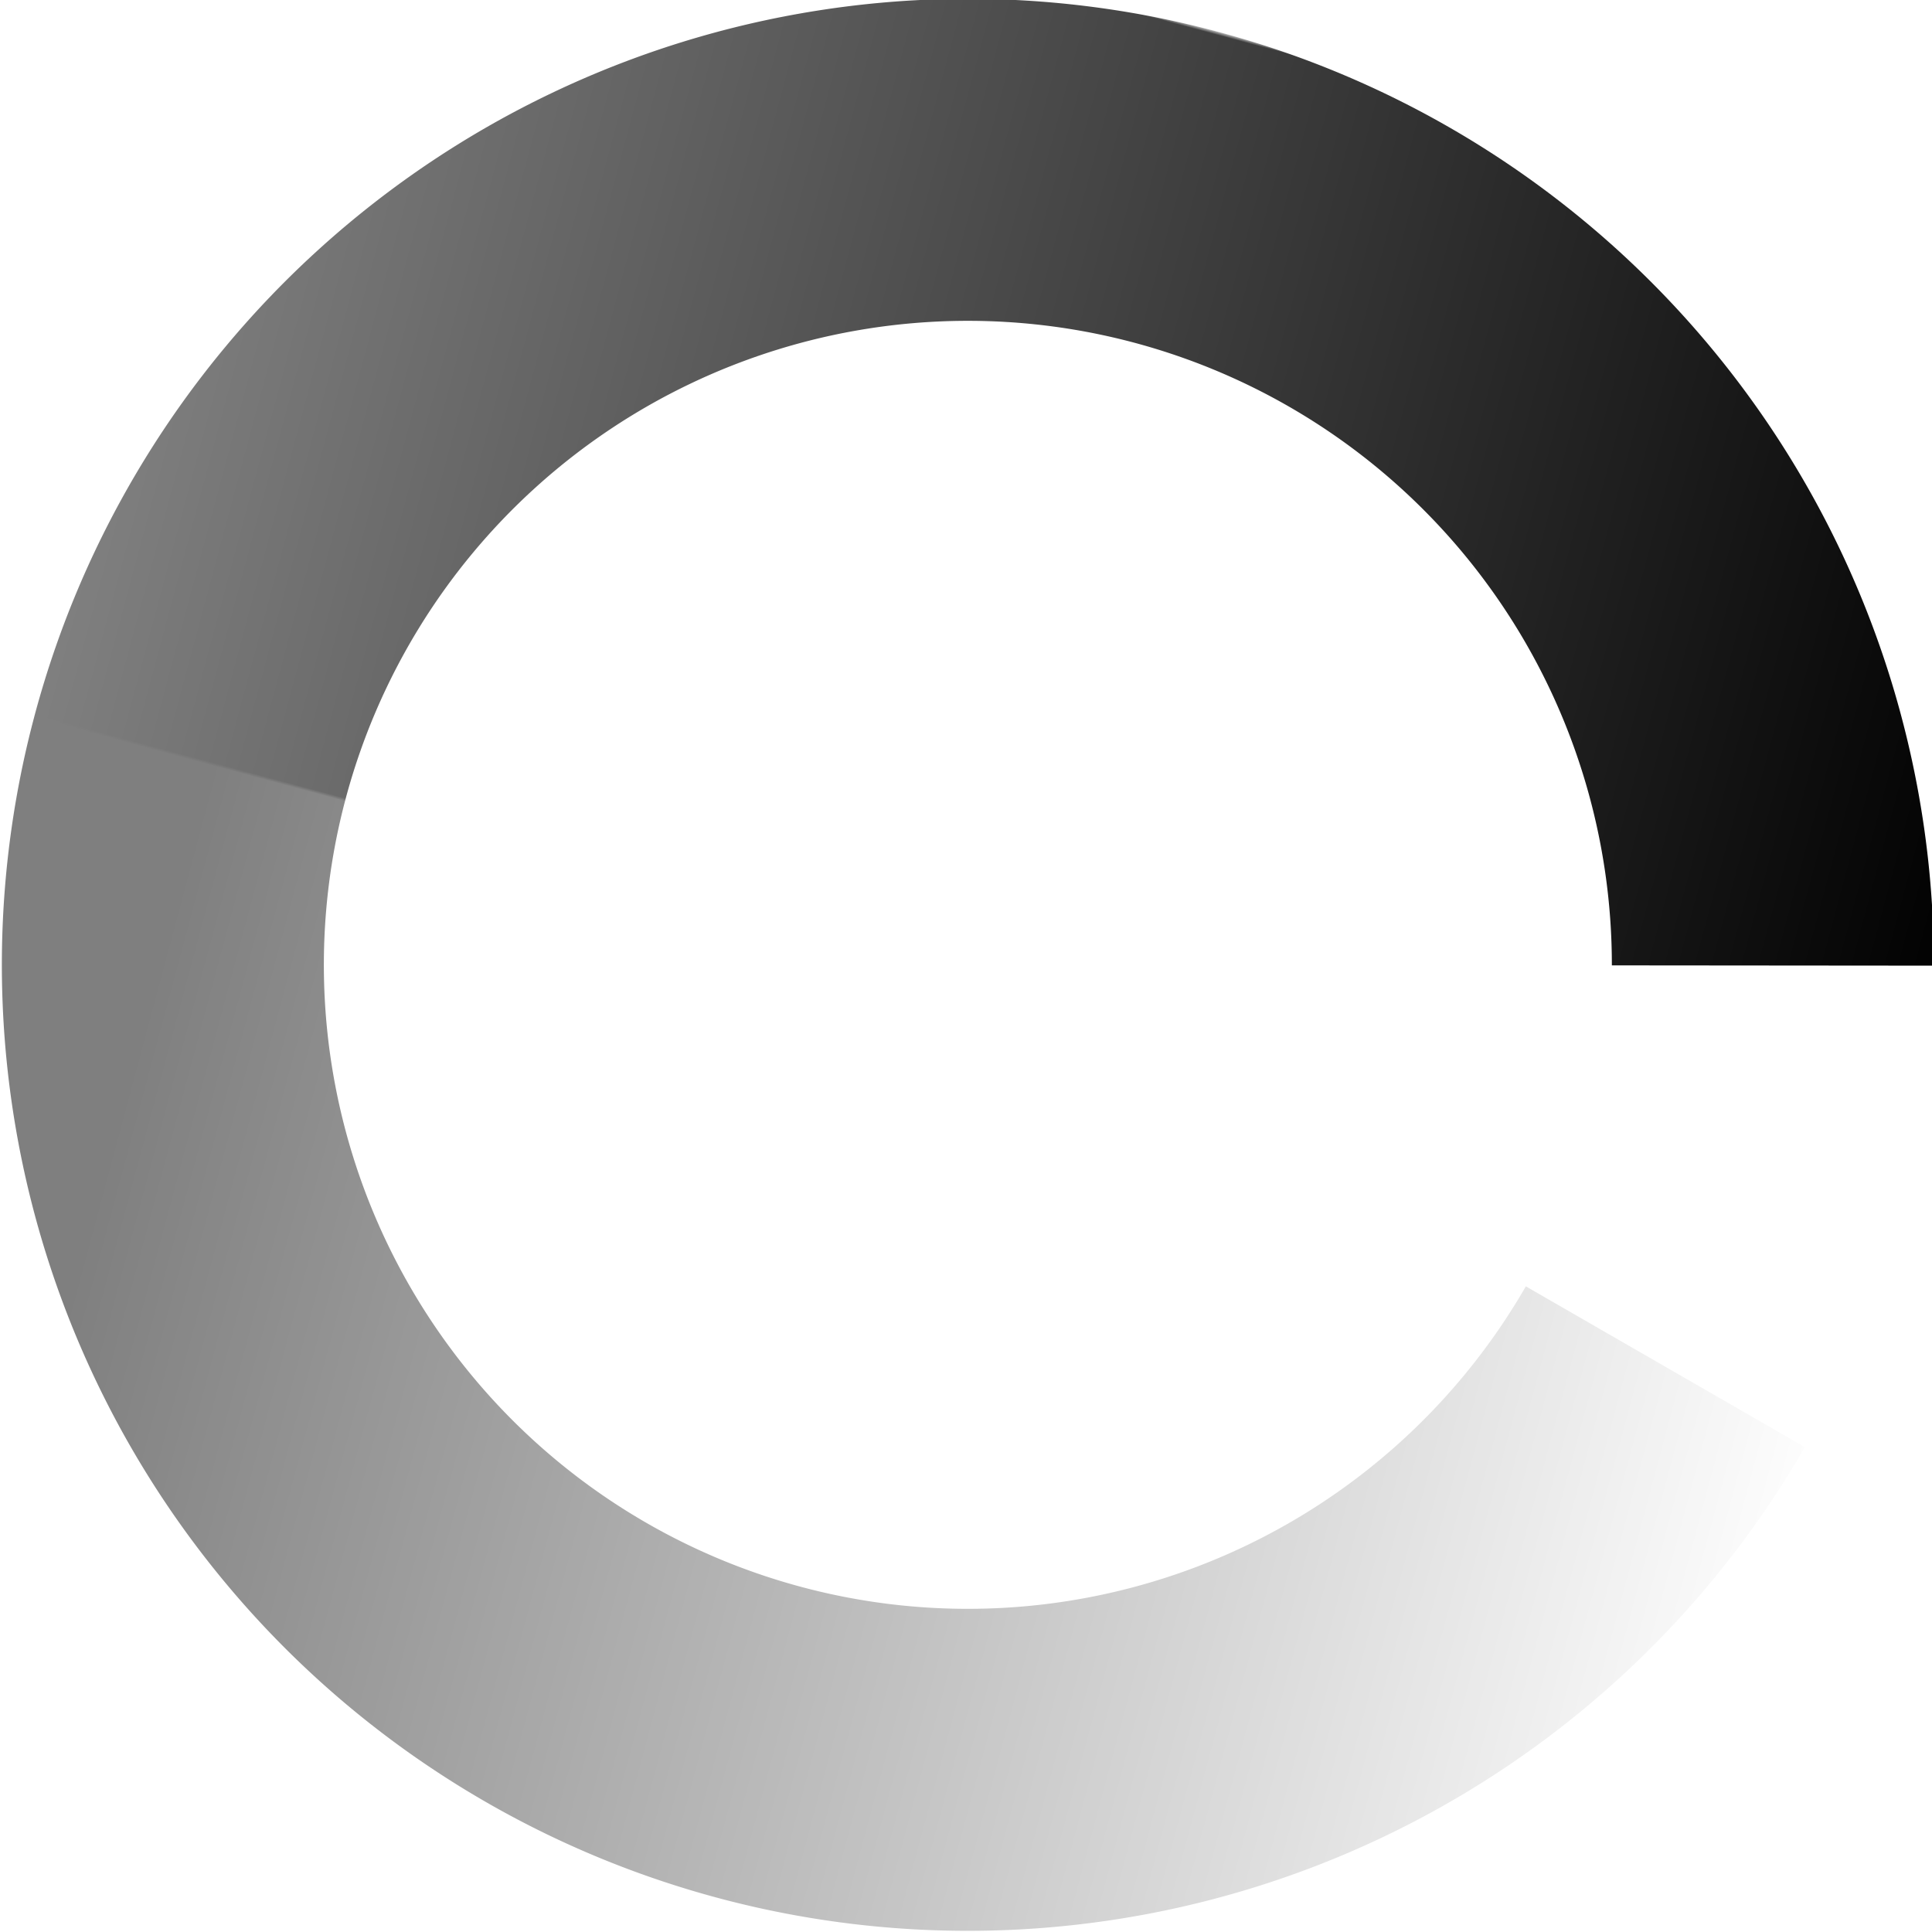 <svg xmlns="http://www.w3.org/2000/svg" version="1.1" height="800" width="800" x="0" y="0" viewBox="0 0 600 600">
	<defs>
		<linearGradient id="Gradient1" gradientTransform="rotate(90)">
			<stop offset="0%" stop-color="rgba(0, 0, 0, 1)"/>
			<stop offset="100%" stop-color="rgba(0, 0, 0, 0.5)"/>
		</linearGradient>
		<linearGradient id="Gradient2" gradientTransform="rotate(90)">
			<stop offset="0%" stop-color="rgba(0, 0, 0, 0)" stop-opacity="0"/>
			<stop offset="90%" stop-color="rgba(0, 0, 0, 0.5)"/>
			<stop offset="100%" stop-color="rgba(0, 0, 0, 0.5)"/>
		</linearGradient>
    	<pattern id="Pattern" x="0" y="0" width="600" height="600" patternUnits="userSpaceOnUse">
			<g transform="rotate(0, 300, 300)">
				<rect shape-rendering="crispEdges" x="0" y="0" width="300" height="600" fill="url(#Gradient1)"/>
				<rect shape-rendering="crispEdges"  x="300" y="0" width="300" height="600" fill="url(#Gradient2)"/>
		   </g>
  		</pattern>
  	</defs>
  	<path class="rotating" style="stroke: url(#Pattern);" fill='transparent' transform="rotate(105, 300, 300)" stroke-width='100' d='M 364 58 A 250 250 0 1 1 235 58'/>
</svg>